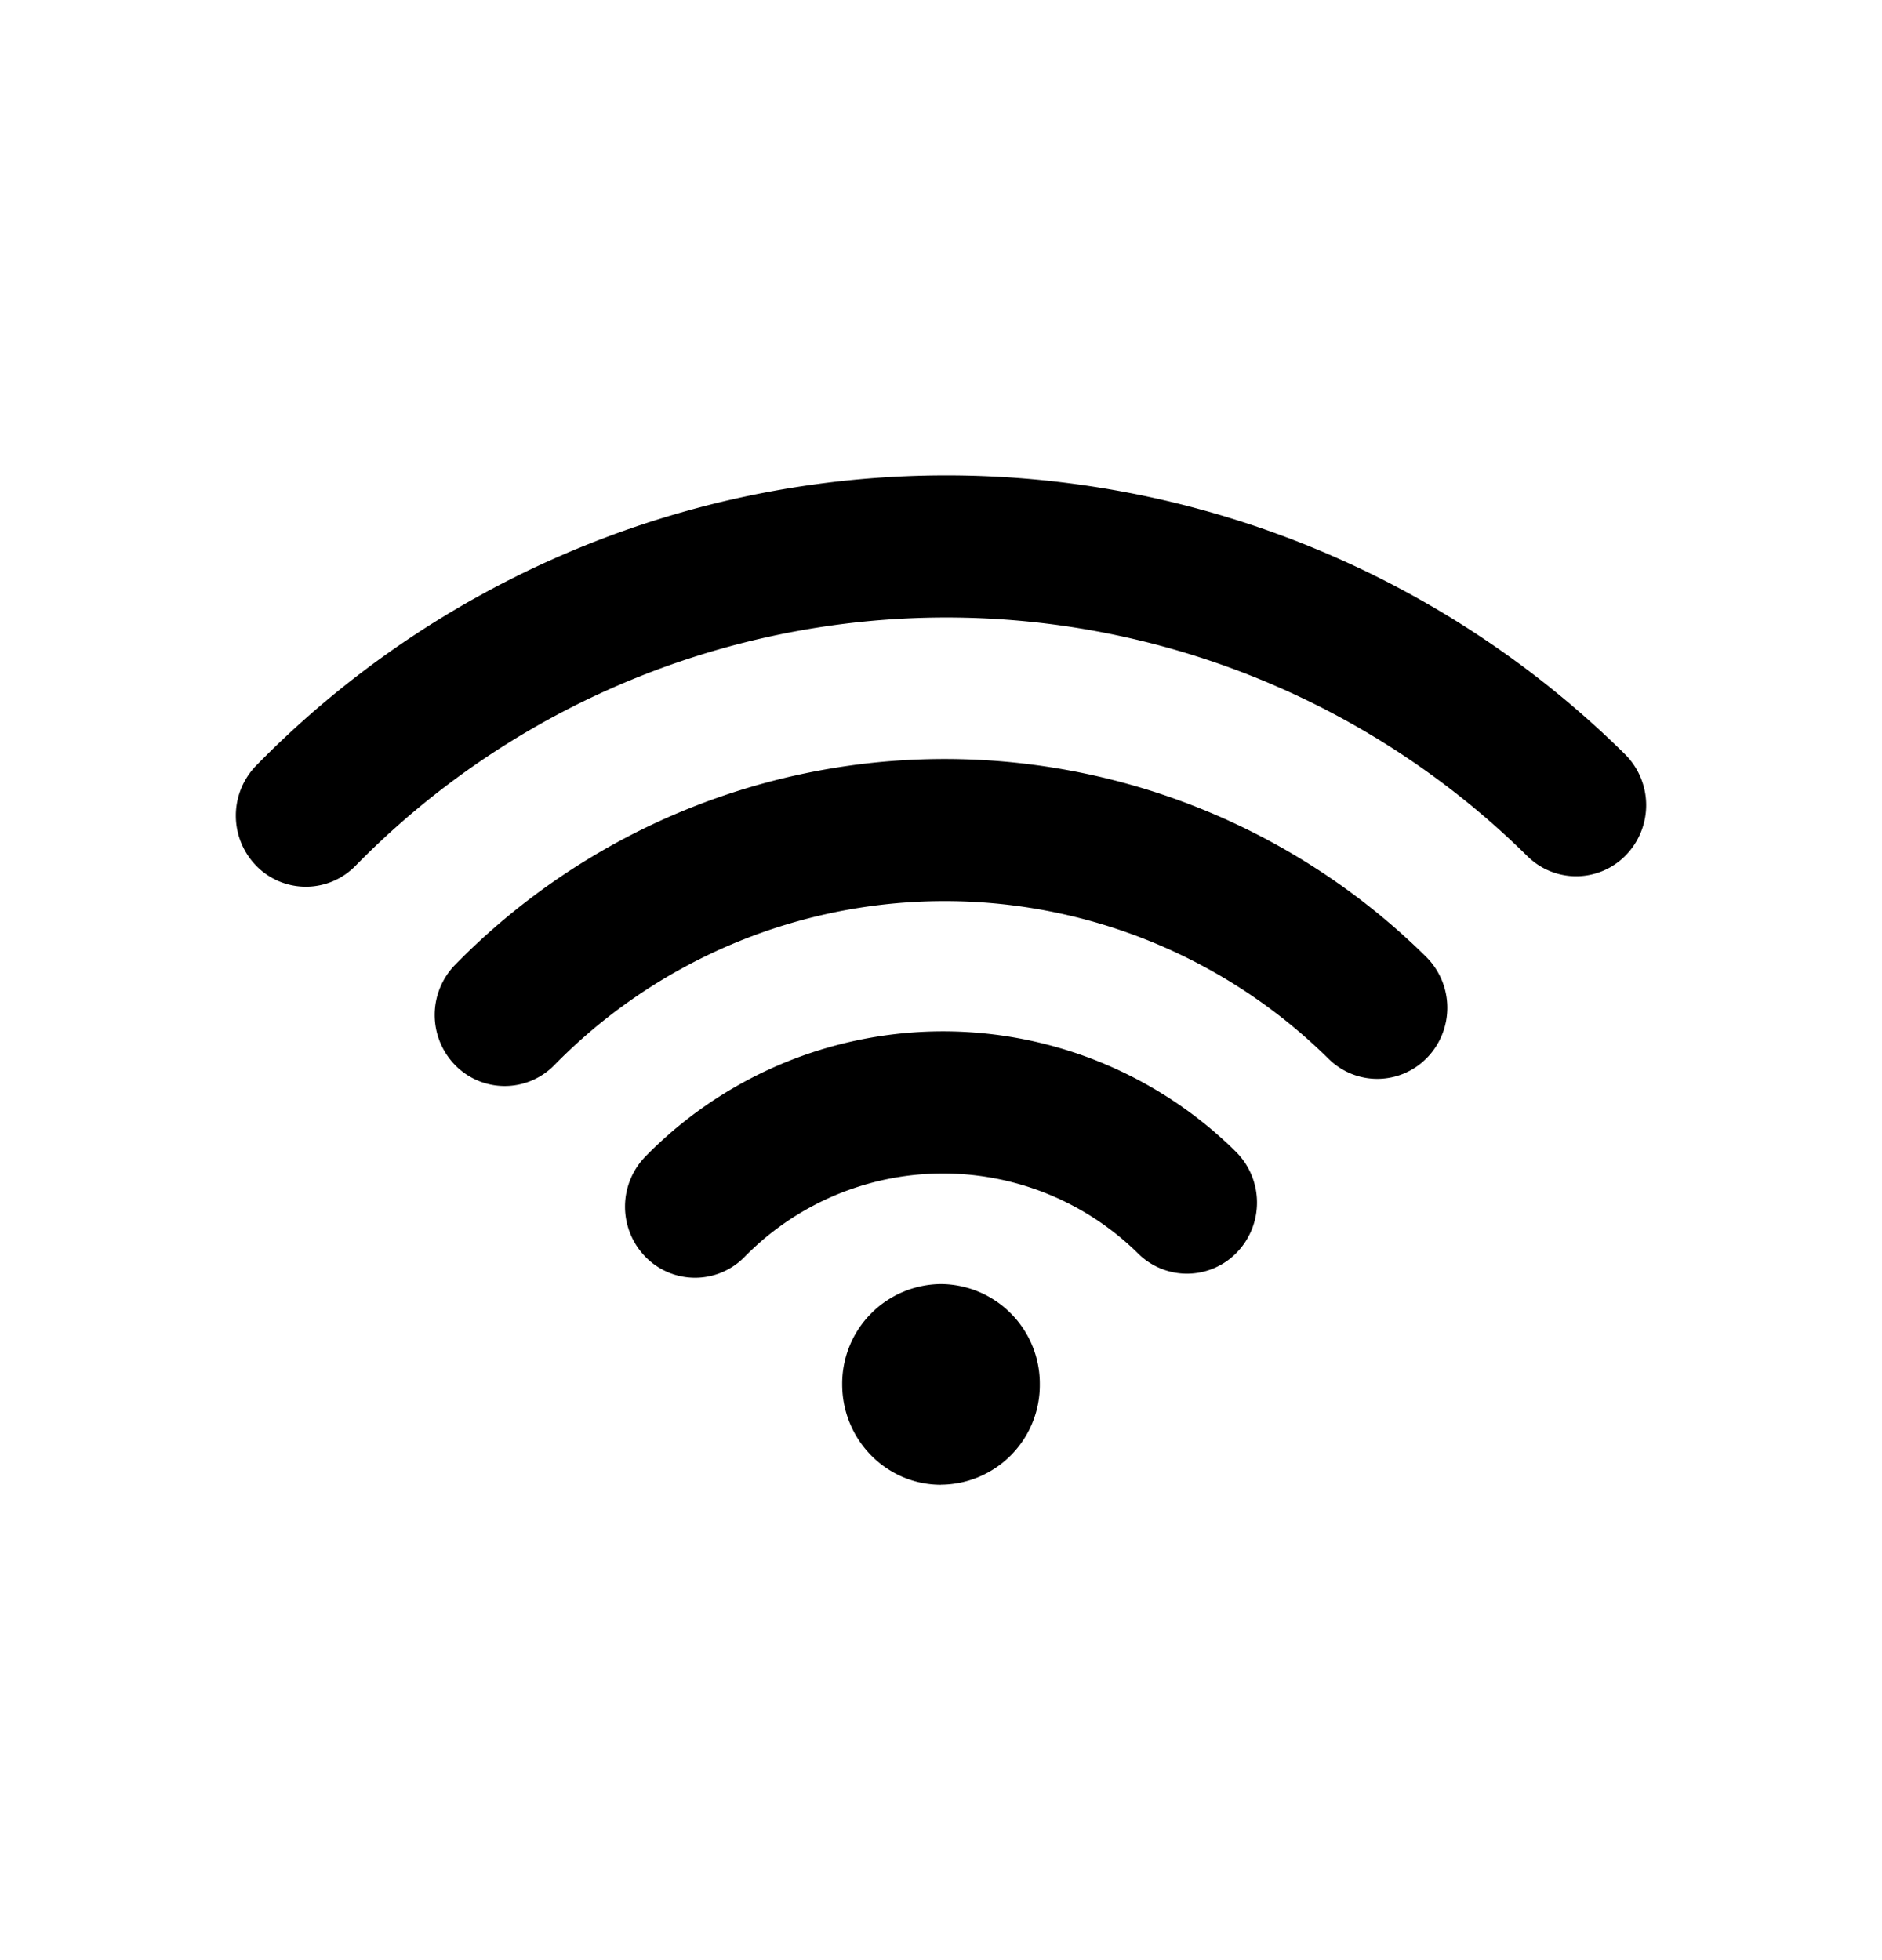 <svg xmlns="http://www.w3.org/2000/svg" width="24" height="25"><path fill-rule="evenodd" d="M19.478 10.92c.354.349.92.34 1.263-.02a.916.916 0 0 0-.02-1.282 12.312 12.312 0 0 0-17.452.144.916.916 0 0 0 0 1.282.884.884 0 0 0 1.263 0 10.544 10.544 0 0 1 14.946-.124Zm-2.536 2.584c.354.349.92.34 1.263-.02a.916.916 0 0 0-.02-1.282 8.734 8.734 0 0 0-12.38.102.916.916 0 0 0 0 1.282.884.884 0 0 0 1.263 0 6.966 6.966 0 0 1 9.874-.082Zm-1.164 2.465a.884.884 0 0 1-1.263.02 3.542 3.542 0 0 0-5.02.042.884.884 0 0 1-1.263 0 .916.916 0 0 1 0-1.282 5.31 5.31 0 0 1 7.526-.062.916.916 0 0 1 .02 1.282ZM12 18.936a1.27 1.27 0 0 0 1.26-1.279 1.27 1.27 0 0 0-1.26-1.28 1.27 1.27 0 0 0-1.26 1.28c0 .707.564 1.28 1.26 1.28Z" clip-rule="evenodd"/></svg>